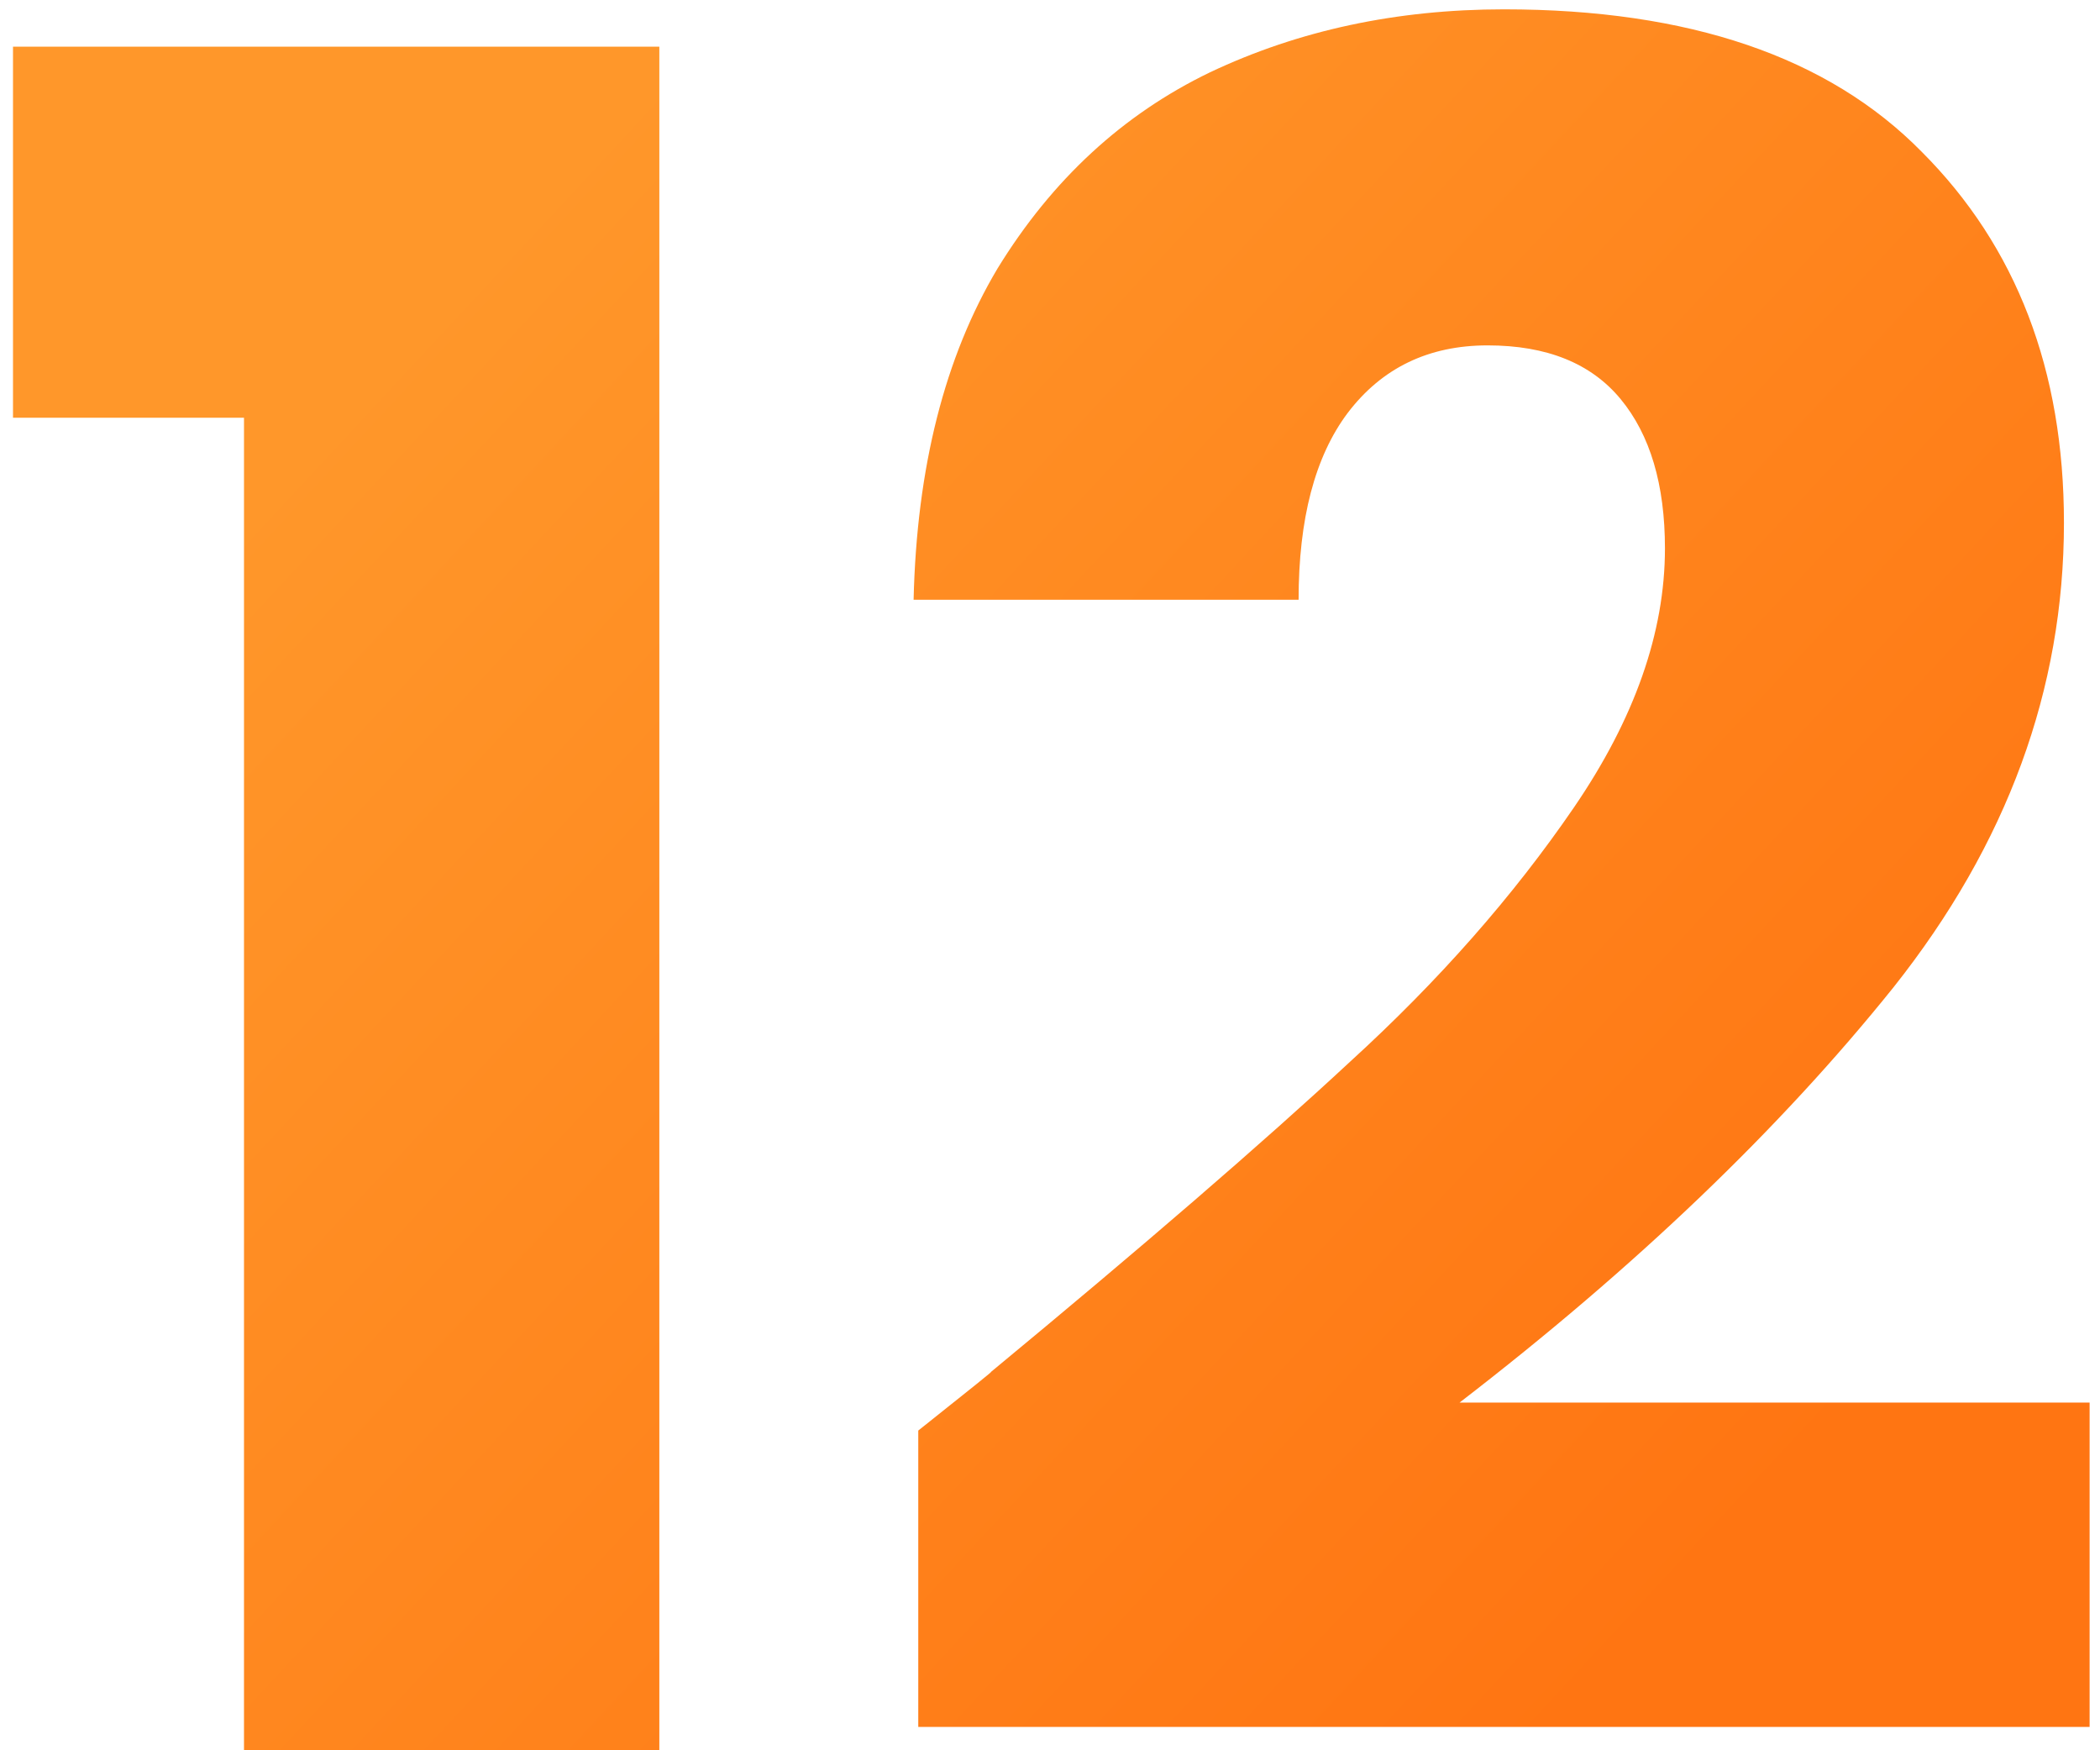 <svg width="126" height="105" viewBox="0 0 126 105" fill="none" xmlns="http://www.w3.org/2000/svg">
<path d="M0.78 25.06V2.8H39.56V105H14.64V25.06H0.78Z" fill="url(#paint0_linear)"/>
<path d="M55.096 85.82C58.27 83.3 59.717 82.133 59.437 82.32C68.583 74.76 75.77 68.553 80.996 63.7C86.317 58.847 90.796 53.76 94.436 48.44C98.076 43.12 99.897 37.94 99.897 32.9C99.897 29.073 99.01 26.087 97.237 23.94C95.463 21.793 92.803 20.72 89.257 20.72C85.71 20.72 82.91 22.073 80.856 24.78C78.897 27.393 77.916 31.127 77.916 35.98H54.816C55.003 28.047 56.683 21.42 59.856 16.1C63.123 10.78 67.37 6.86 72.597 4.34C77.916 1.82 83.796 0.56 90.237 0.56C101.343 0.56 109.697 3.407 115.297 9.1C120.99 14.793 123.837 22.213 123.837 31.36C123.837 41.347 120.43 50.633 113.617 59.22C106.803 67.713 98.123 76.02 87.576 84.14H125.377V103.6H55.096V85.82Z" fill="url(#paint1_linear)"/>
<defs>
<linearGradient id="paint0_linear" x1="-0.67" y1="46.977" x2="78.254" y2="120.262" gradientUnits="userSpaceOnUse">
<stop stop-color="#FF972A"/>
<stop offset="1" stop-color="#FF7512"/>
</linearGradient>
<linearGradient id="paint1_linear" x1="-0.67" y1="46.977" x2="78.254" y2="120.262" gradientUnits="userSpaceOnUse">
<stop stop-color="#FF972A"/>
<stop offset="1" stop-color="#FF7512"/>
</linearGradient>
</defs>
</svg>
